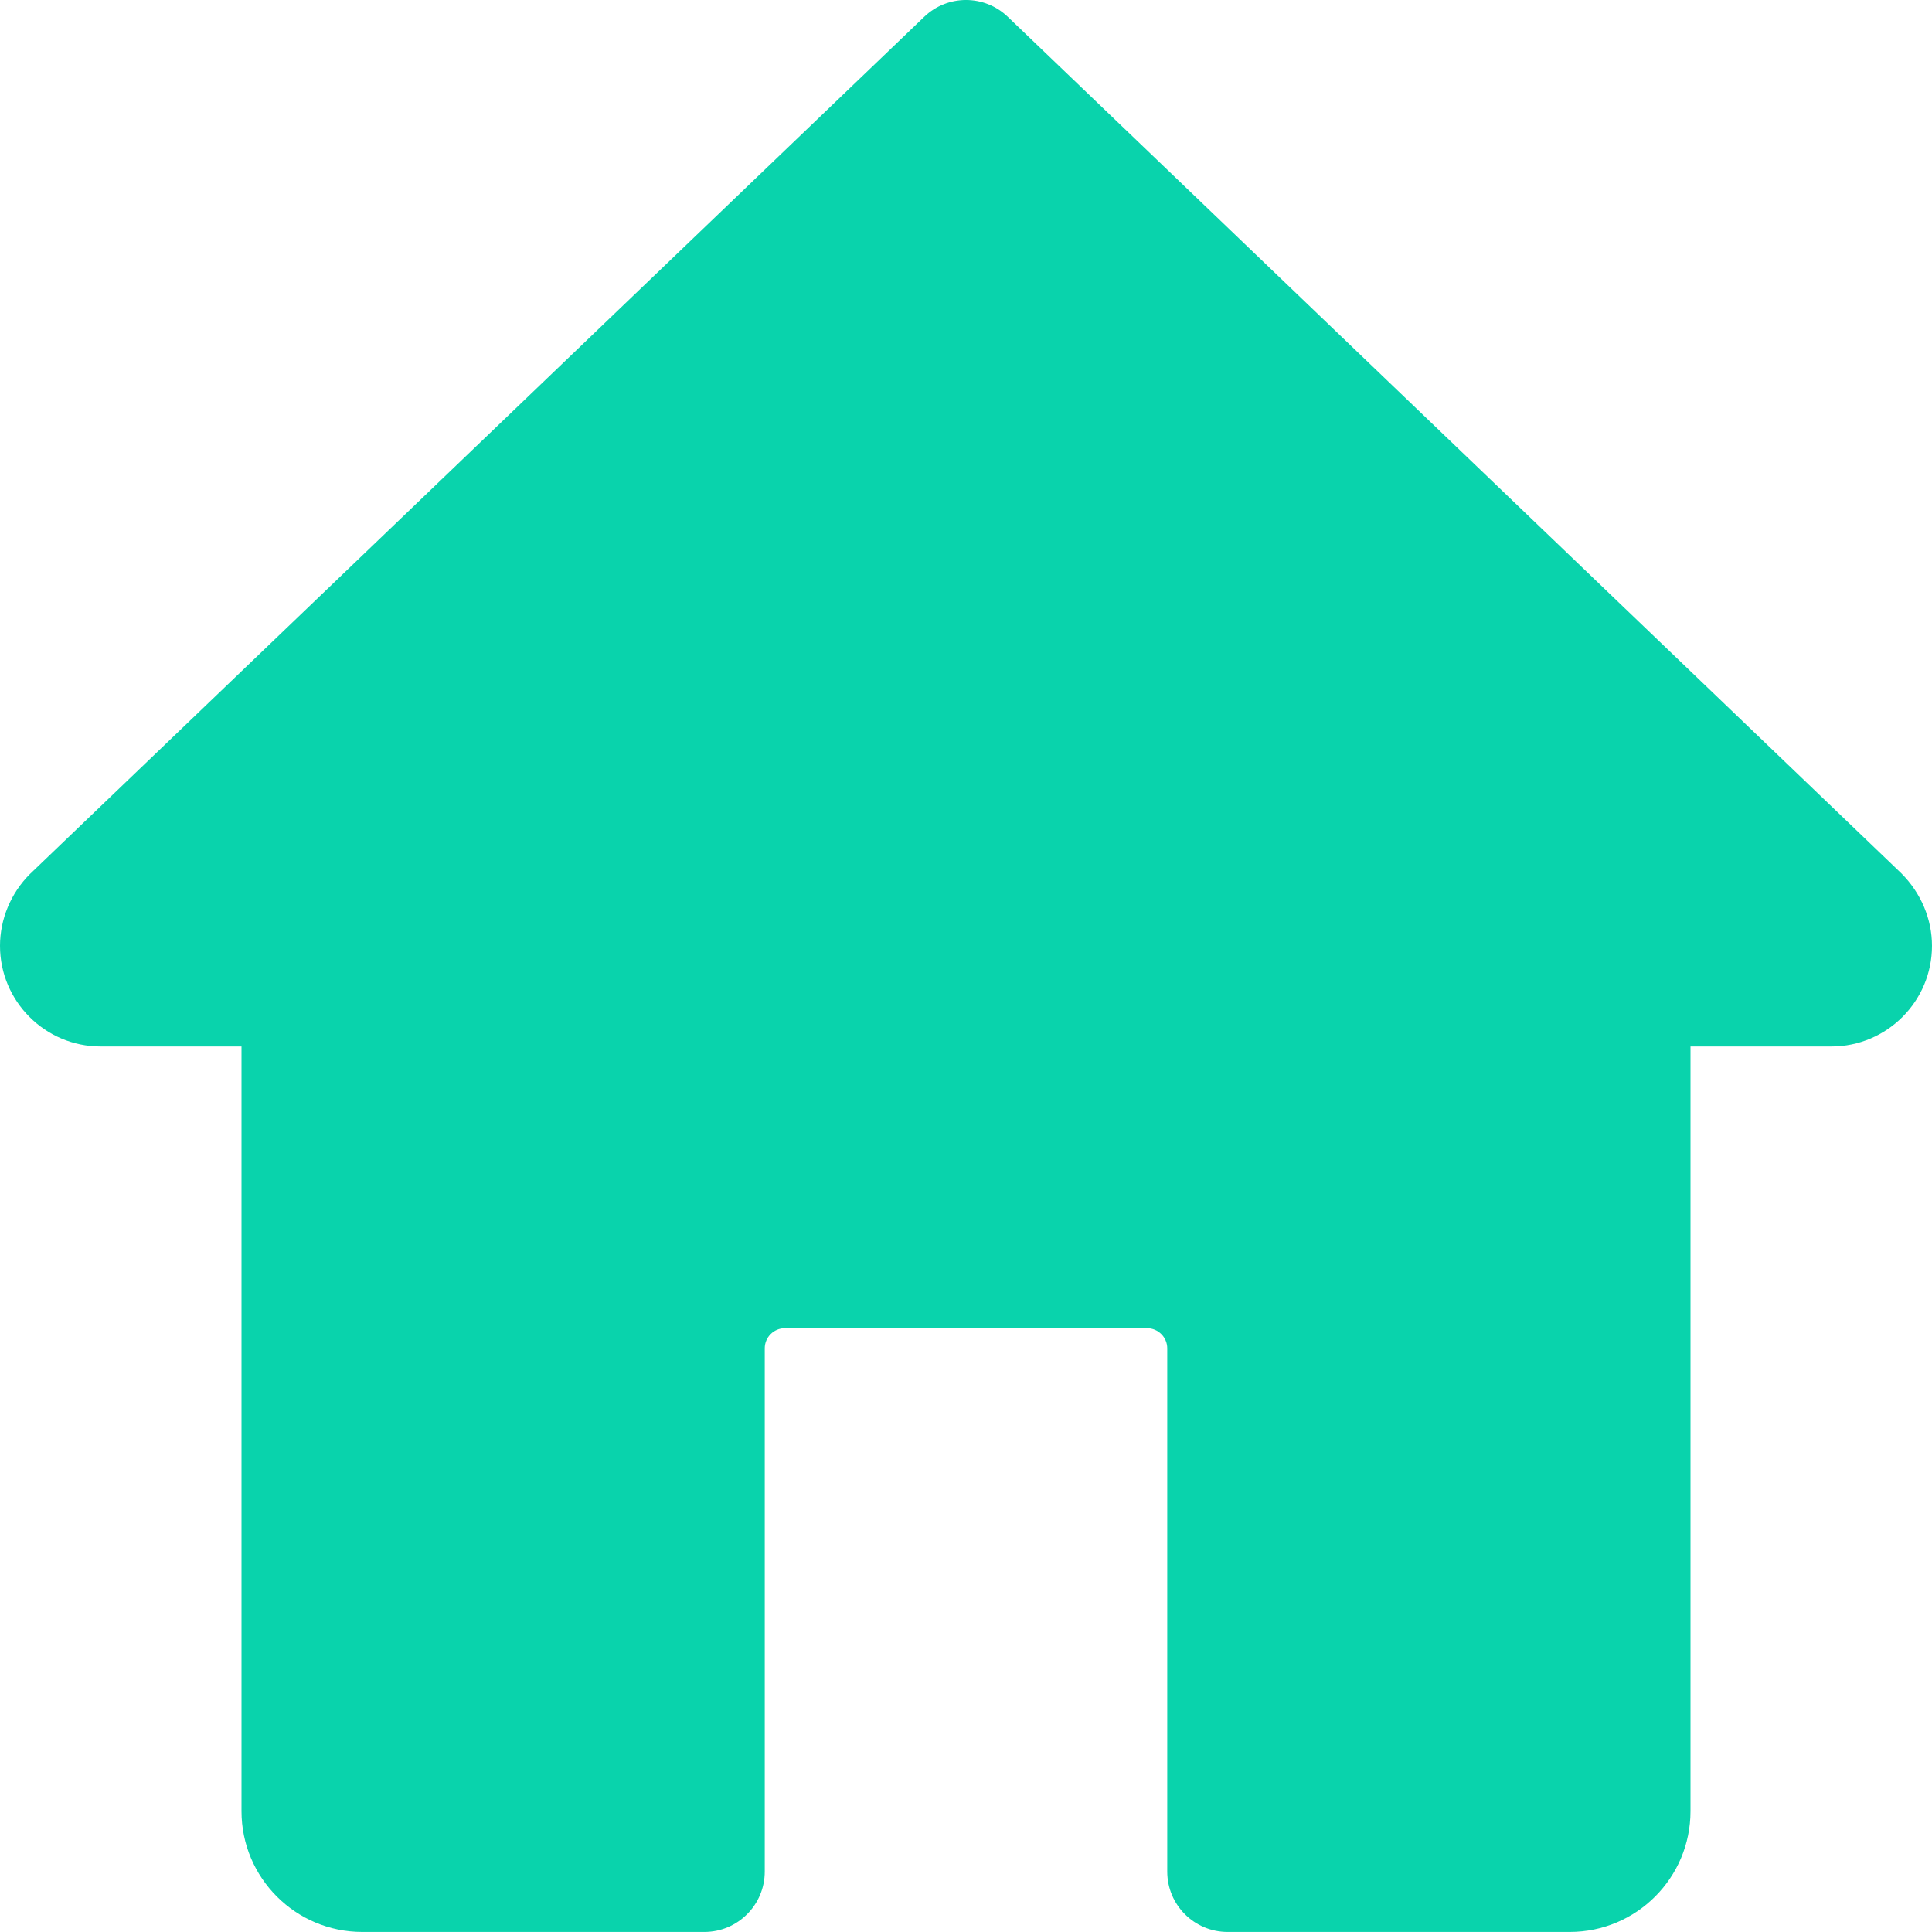 <?xml version="1.0"?>
<svg xmlns="http://www.w3.org/2000/svg" height="512px" viewBox="0 0 512 512" width="512px"><g><path d="m503.871 231.434-236.801-226.984c-6.184-5.934-15.957-5.934-22.141 0l-237.035 227.219c-5.016 5.016-7.895 11.926-7.895 18.988 0 14.699 11.969 26.668 26.668 26.668h37.332v202.664c0 17.664 14.336 32 32 32h90.668c8.832 0 16-7.168 16-16v-138.664c0-2.926 2.387-5.336 5.332-5.336h96c2.922 0 5.332 2.41 5.332 5.336v138.664c0 8.832 7.168 16 16 16h90.668c17.664 0 32-14.336 32-32v-202.664h37.332c14.699 0 26.668-11.969 26.668-26.668 0-7.062-2.879-13.973-8.129-19.223zm0 0" data-original="#000000" class="active-path" data-old_color="#000000" fill="#09D3AC"/></g> </svg>
